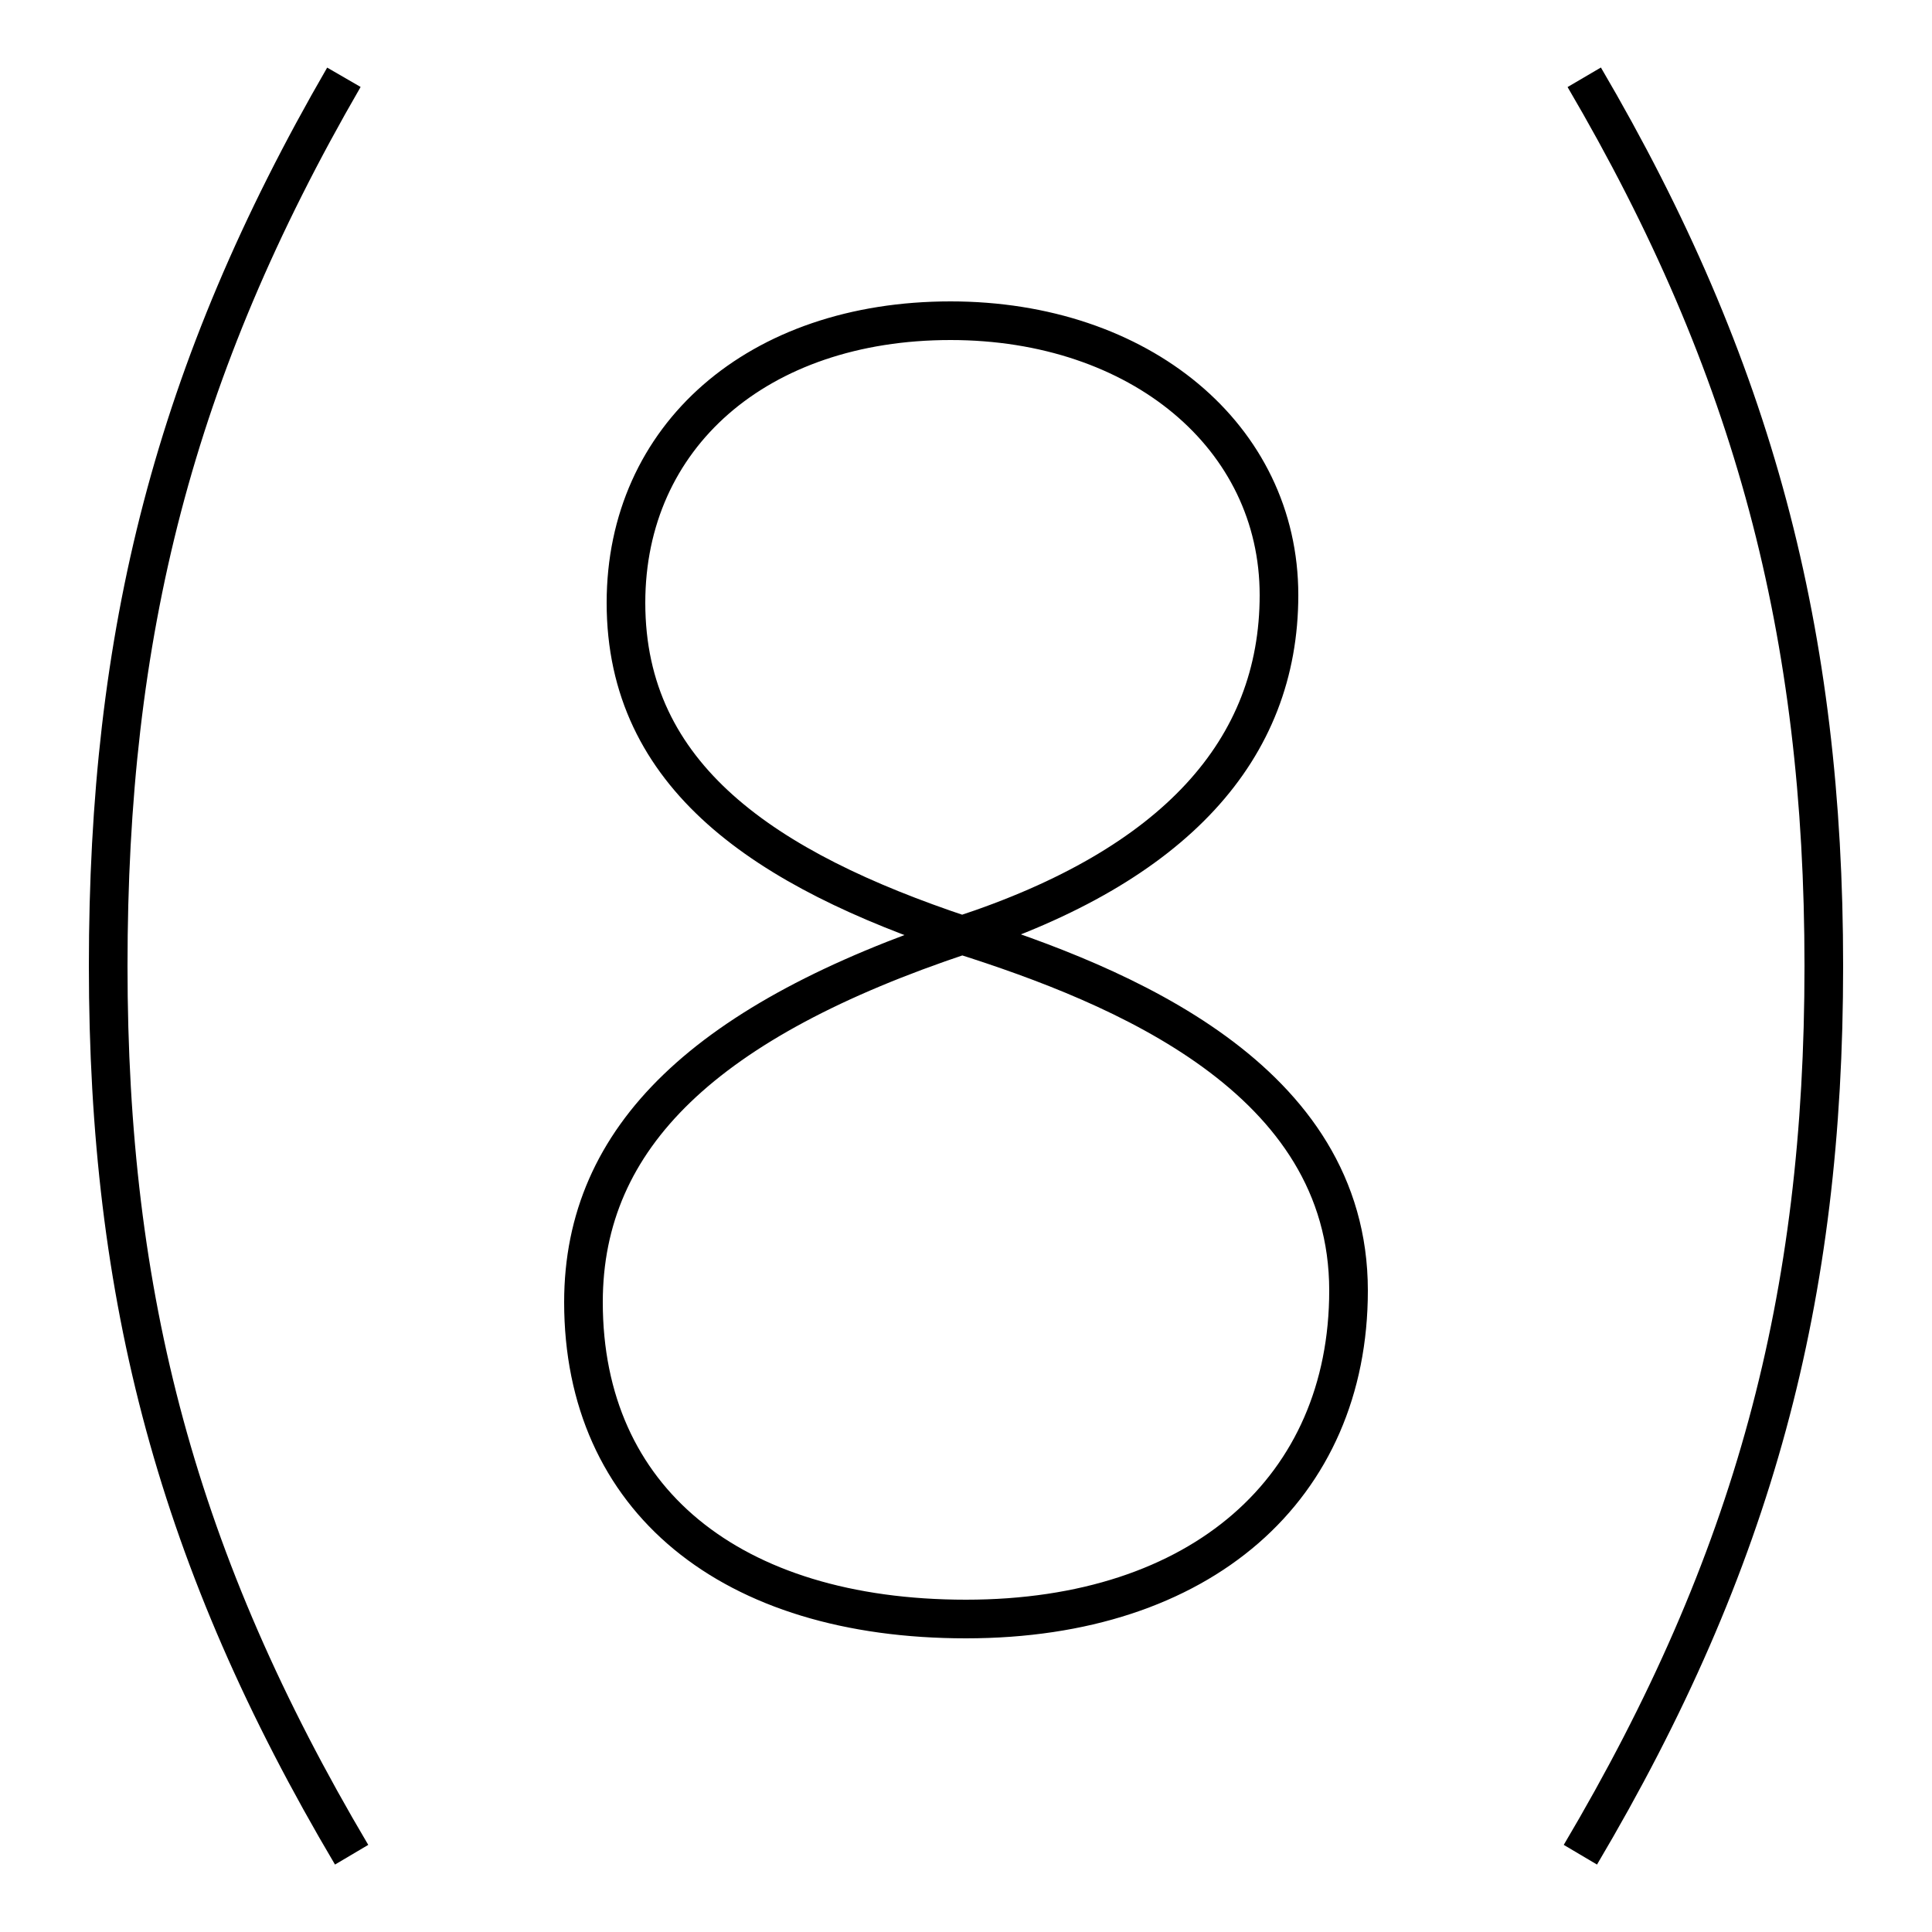 <?xml version='1.0' encoding='utf8'?>
<svg viewBox="0.0 -6.0 50.0 50.0" version="1.1" xmlns="http://www.w3.org/2000/svg">
<rect x="0.0" y="-6.0" width="50.0" height="50.0" fill="#808080" stroke="none"/>
<rect x="-1000" y="-1000" width="2000" height="2000" stroke="white" fill="white"/>
<g style="fill:white;stroke:#000000;  stroke-width:1">
<path d="M 8.9 -42.0 C 4.5 -34.4 2.8 -27.6 2.8 -19.0 C 2.8 -10.4 4.6 -3.6 9.1 4.0 M 41.0 -42.0 C 45.4 -34.5 47.2 -27.6 47.2 -19.0 C 47.2 -10.4 45.4 -3.6 40.9 4.0 M 25.0 -2.1 C 31.1 -2.1 34.9 -5.5 34.9 -10.6 C 34.9 -16.1 29.0 -18.5 24.9 -19.8 C 18.3 -17.6 15.1 -14.6 15.1 -10.3 C 15.1 -5.2 18.9 -2.1 25.0 -2.1 Z M 24.9 -19.8 C 30.4 -21.6 33.1 -24.6 33.1 -28.6 C 33.1 -32.7 29.5 -35.7 24.6 -35.7 C 19.6 -35.7 16.2 -32.7 16.2 -28.4 C 16.2 -23.9 19.8 -21.5 24.9 -19.8 Z" transform="translate(0.0 38.0)" />
</g>
</svg>